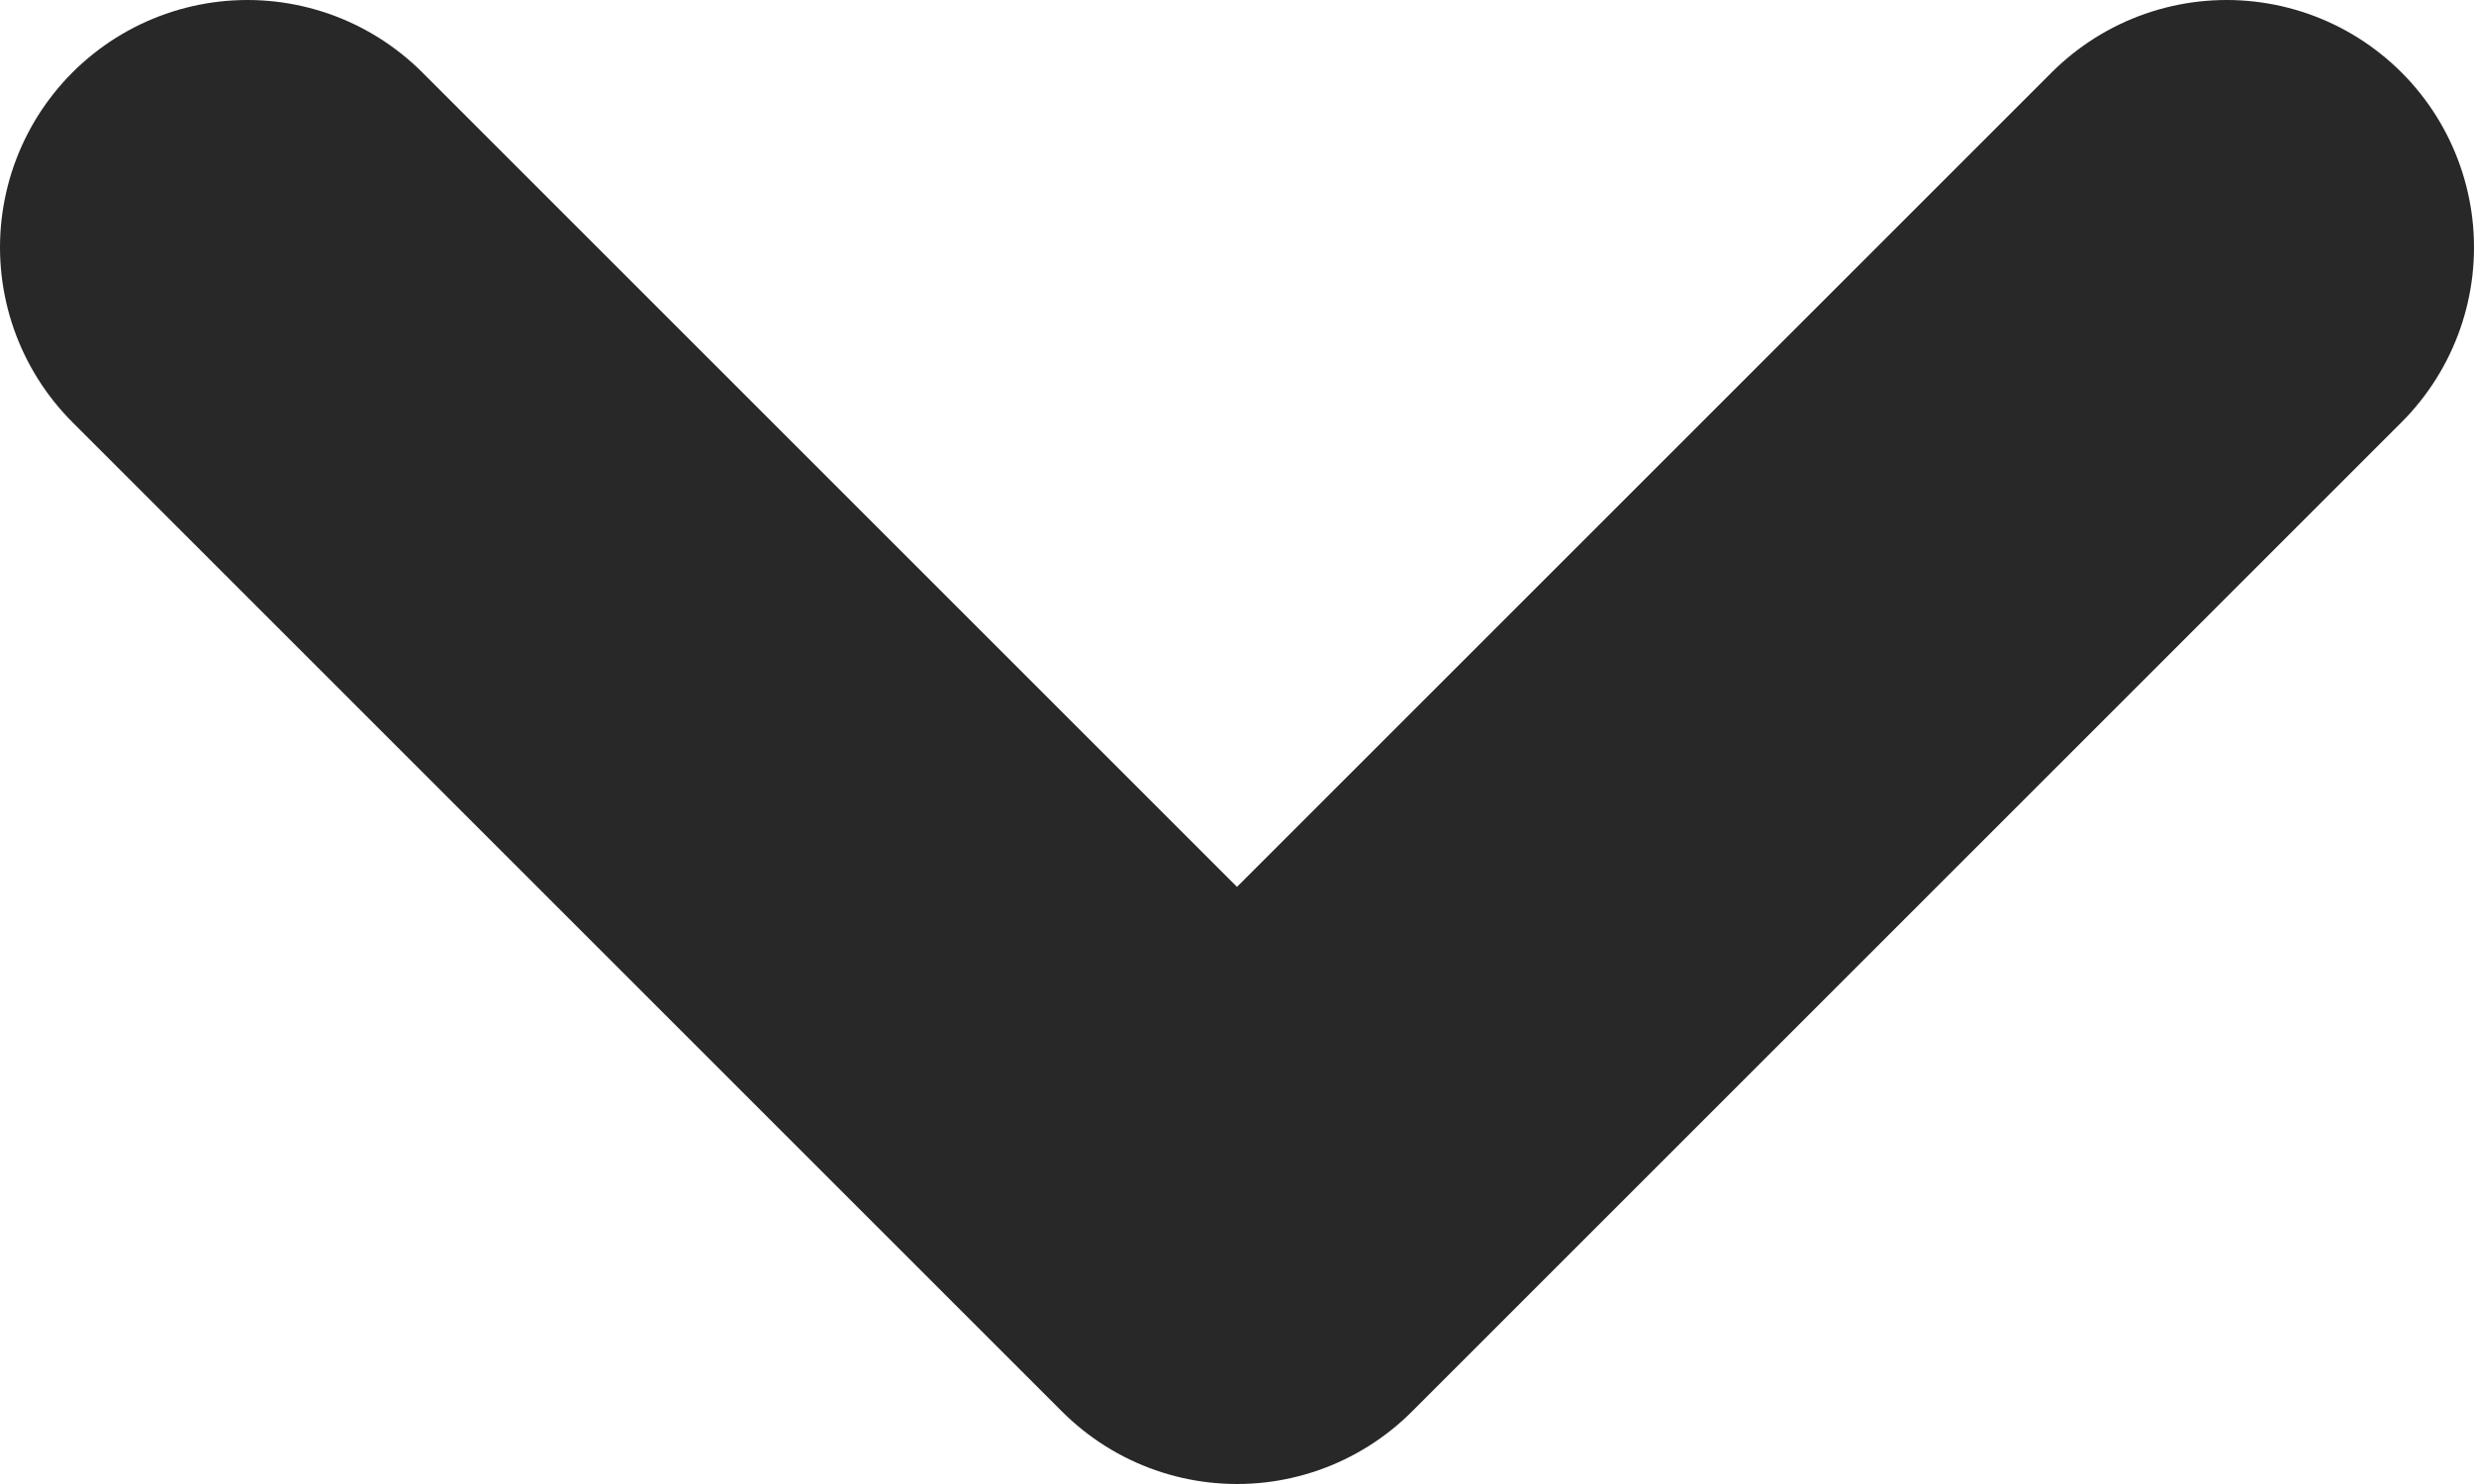 <svg width="10" height="6" viewBox="0 0 10 6" fill="none" xmlns="http://www.w3.org/2000/svg">
<path d="M1 1L5 5L9 1" stroke="#282828" stroke-width="2" stroke-linecap="round" stroke-linejoin="round"/>
</svg>
